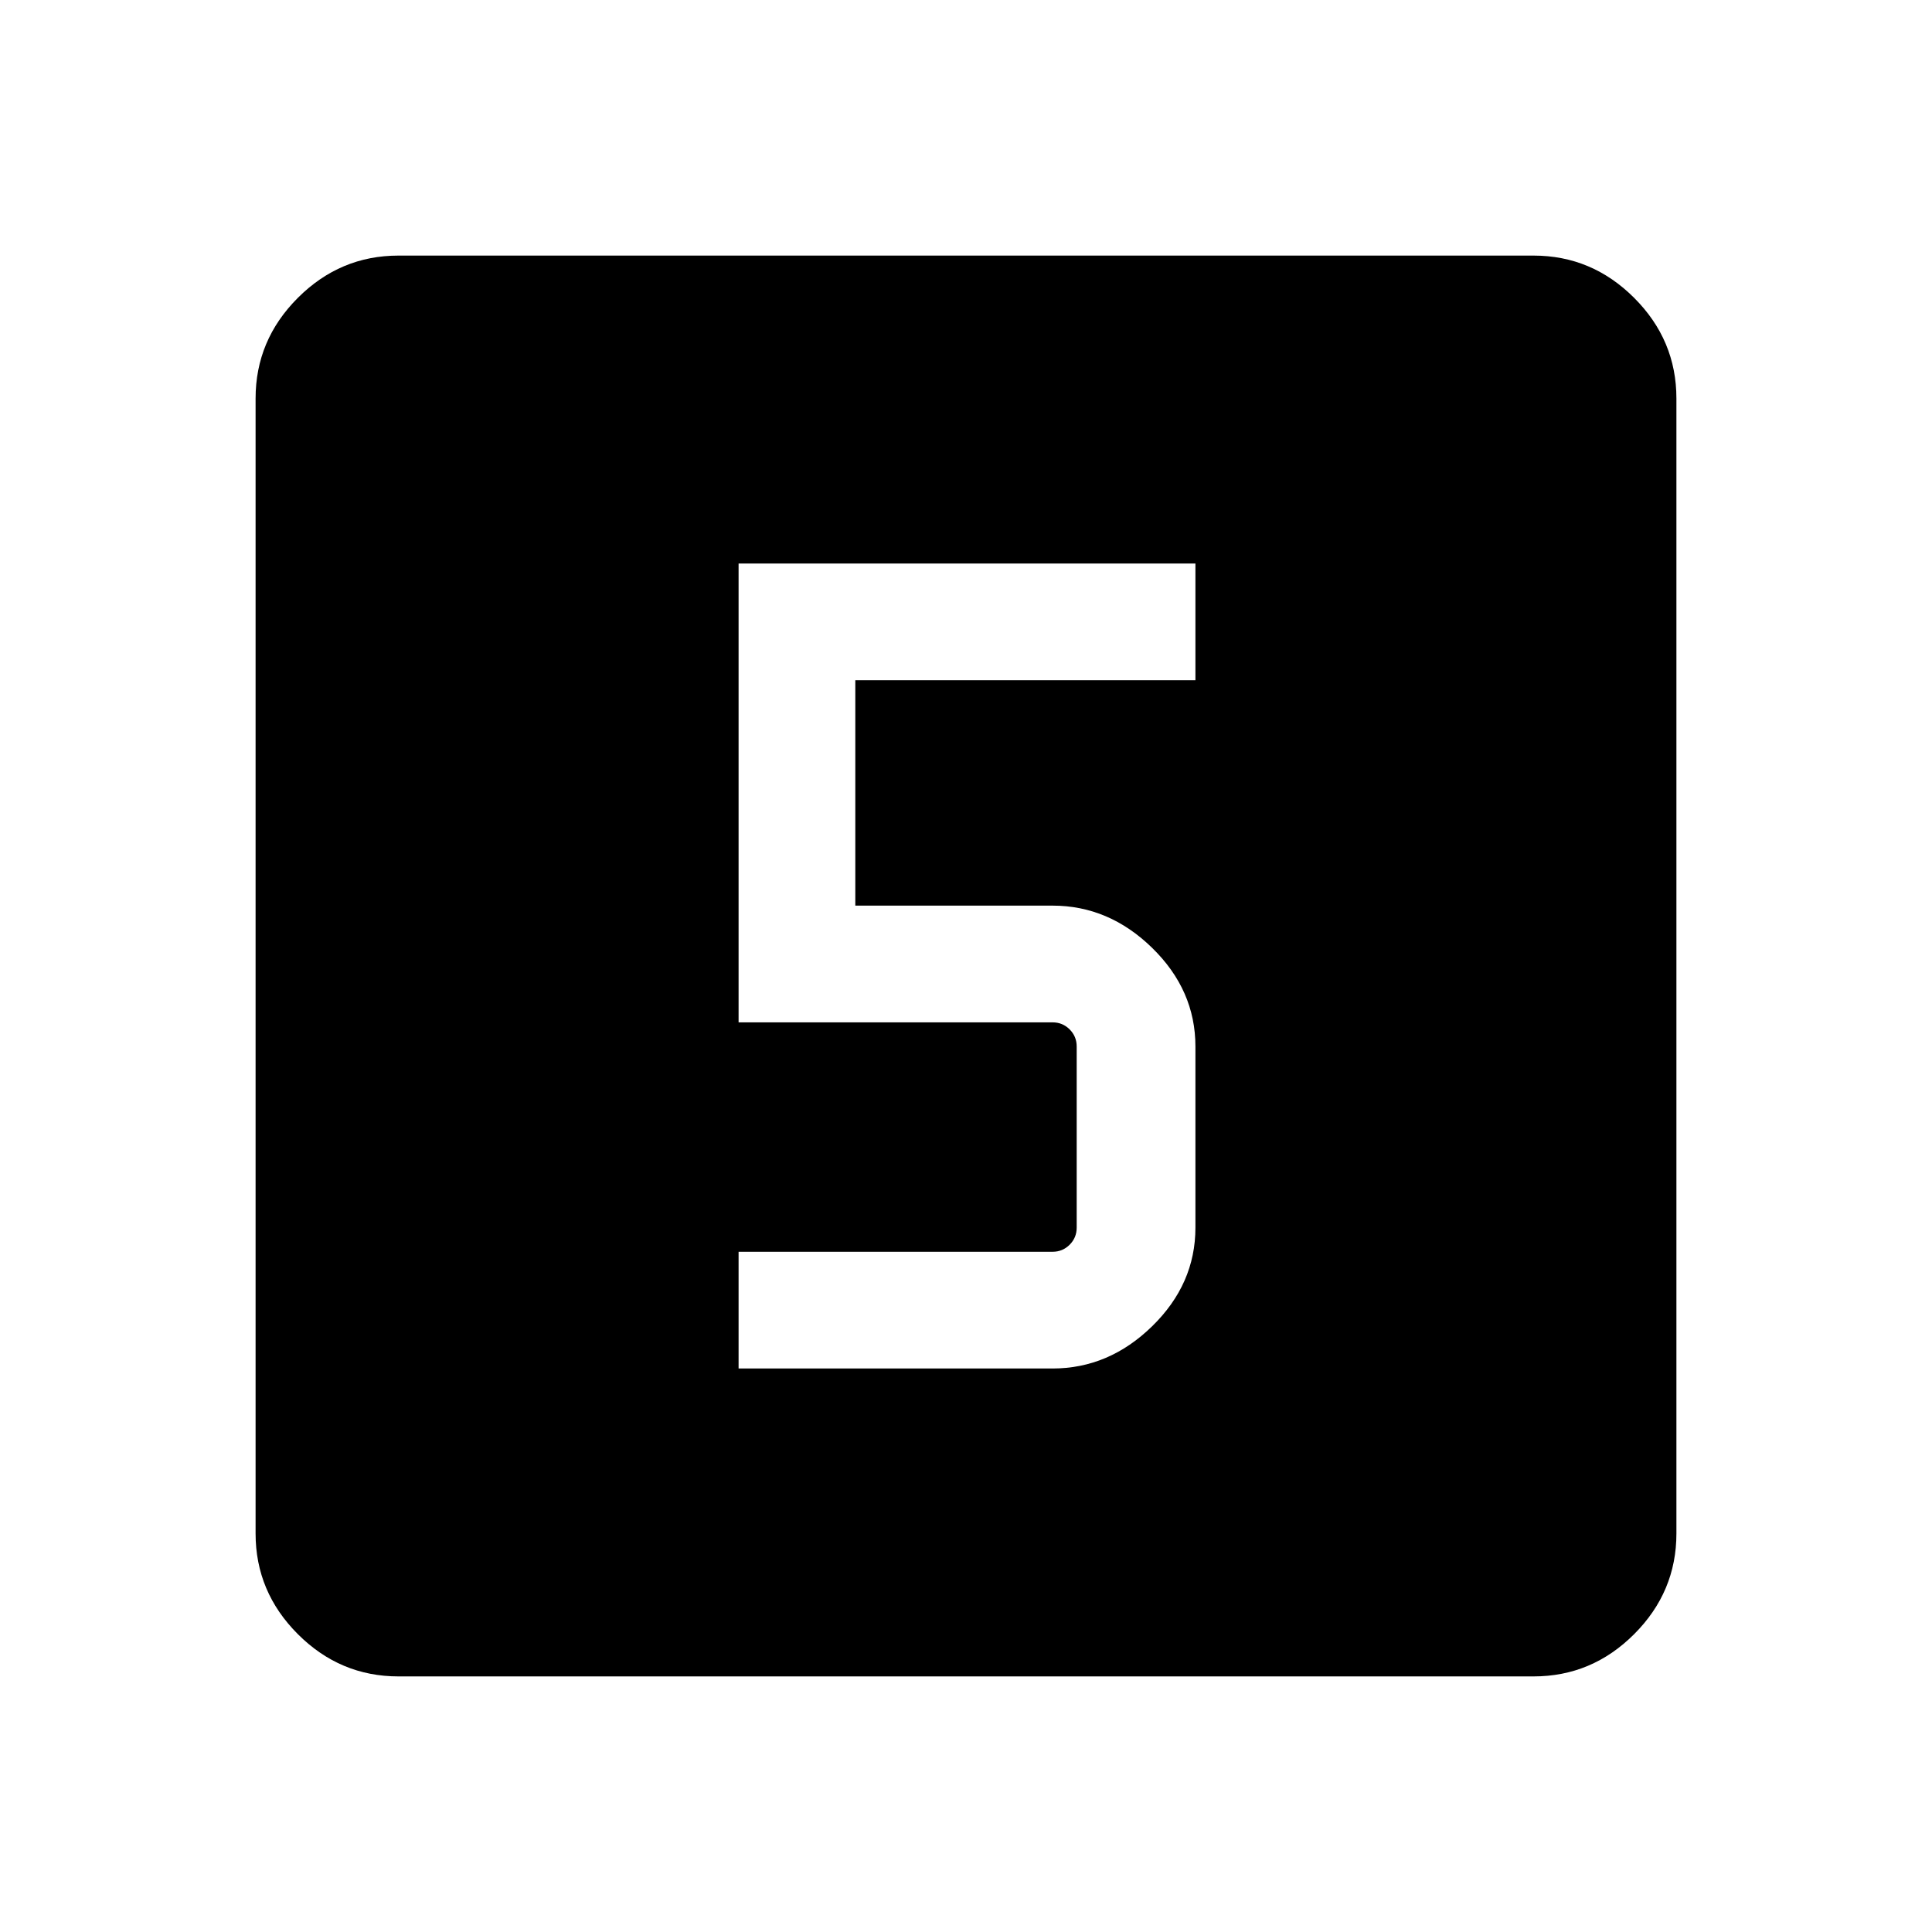 <svg xmlns="http://www.w3.org/2000/svg" height="48" width="48"><path d="M18.35 34H26.15Q27.55 34 28.625 32.95Q29.7 31.9 29.7 30.5V26Q29.7 24.6 28.625 23.55Q27.55 22.5 26.15 22.5H21.25V16.9H29.7V14H18.35V25.4H26.15Q26.4 25.4 26.575 25.575Q26.75 25.75 26.75 26V30.5Q26.75 30.75 26.575 30.925Q26.4 31.1 26.15 31.1H18.35ZM9.9 41.65Q8.45 41.65 7.4 40.6Q6.35 39.55 6.35 38.1V9.9Q6.35 8.45 7.4 7.4Q8.45 6.35 9.9 6.35H38.1Q39.55 6.35 40.6 7.4Q41.65 8.45 41.65 9.9V38.1Q41.65 39.55 40.6 40.6Q39.55 41.65 38.1 41.65Z"/></svg>